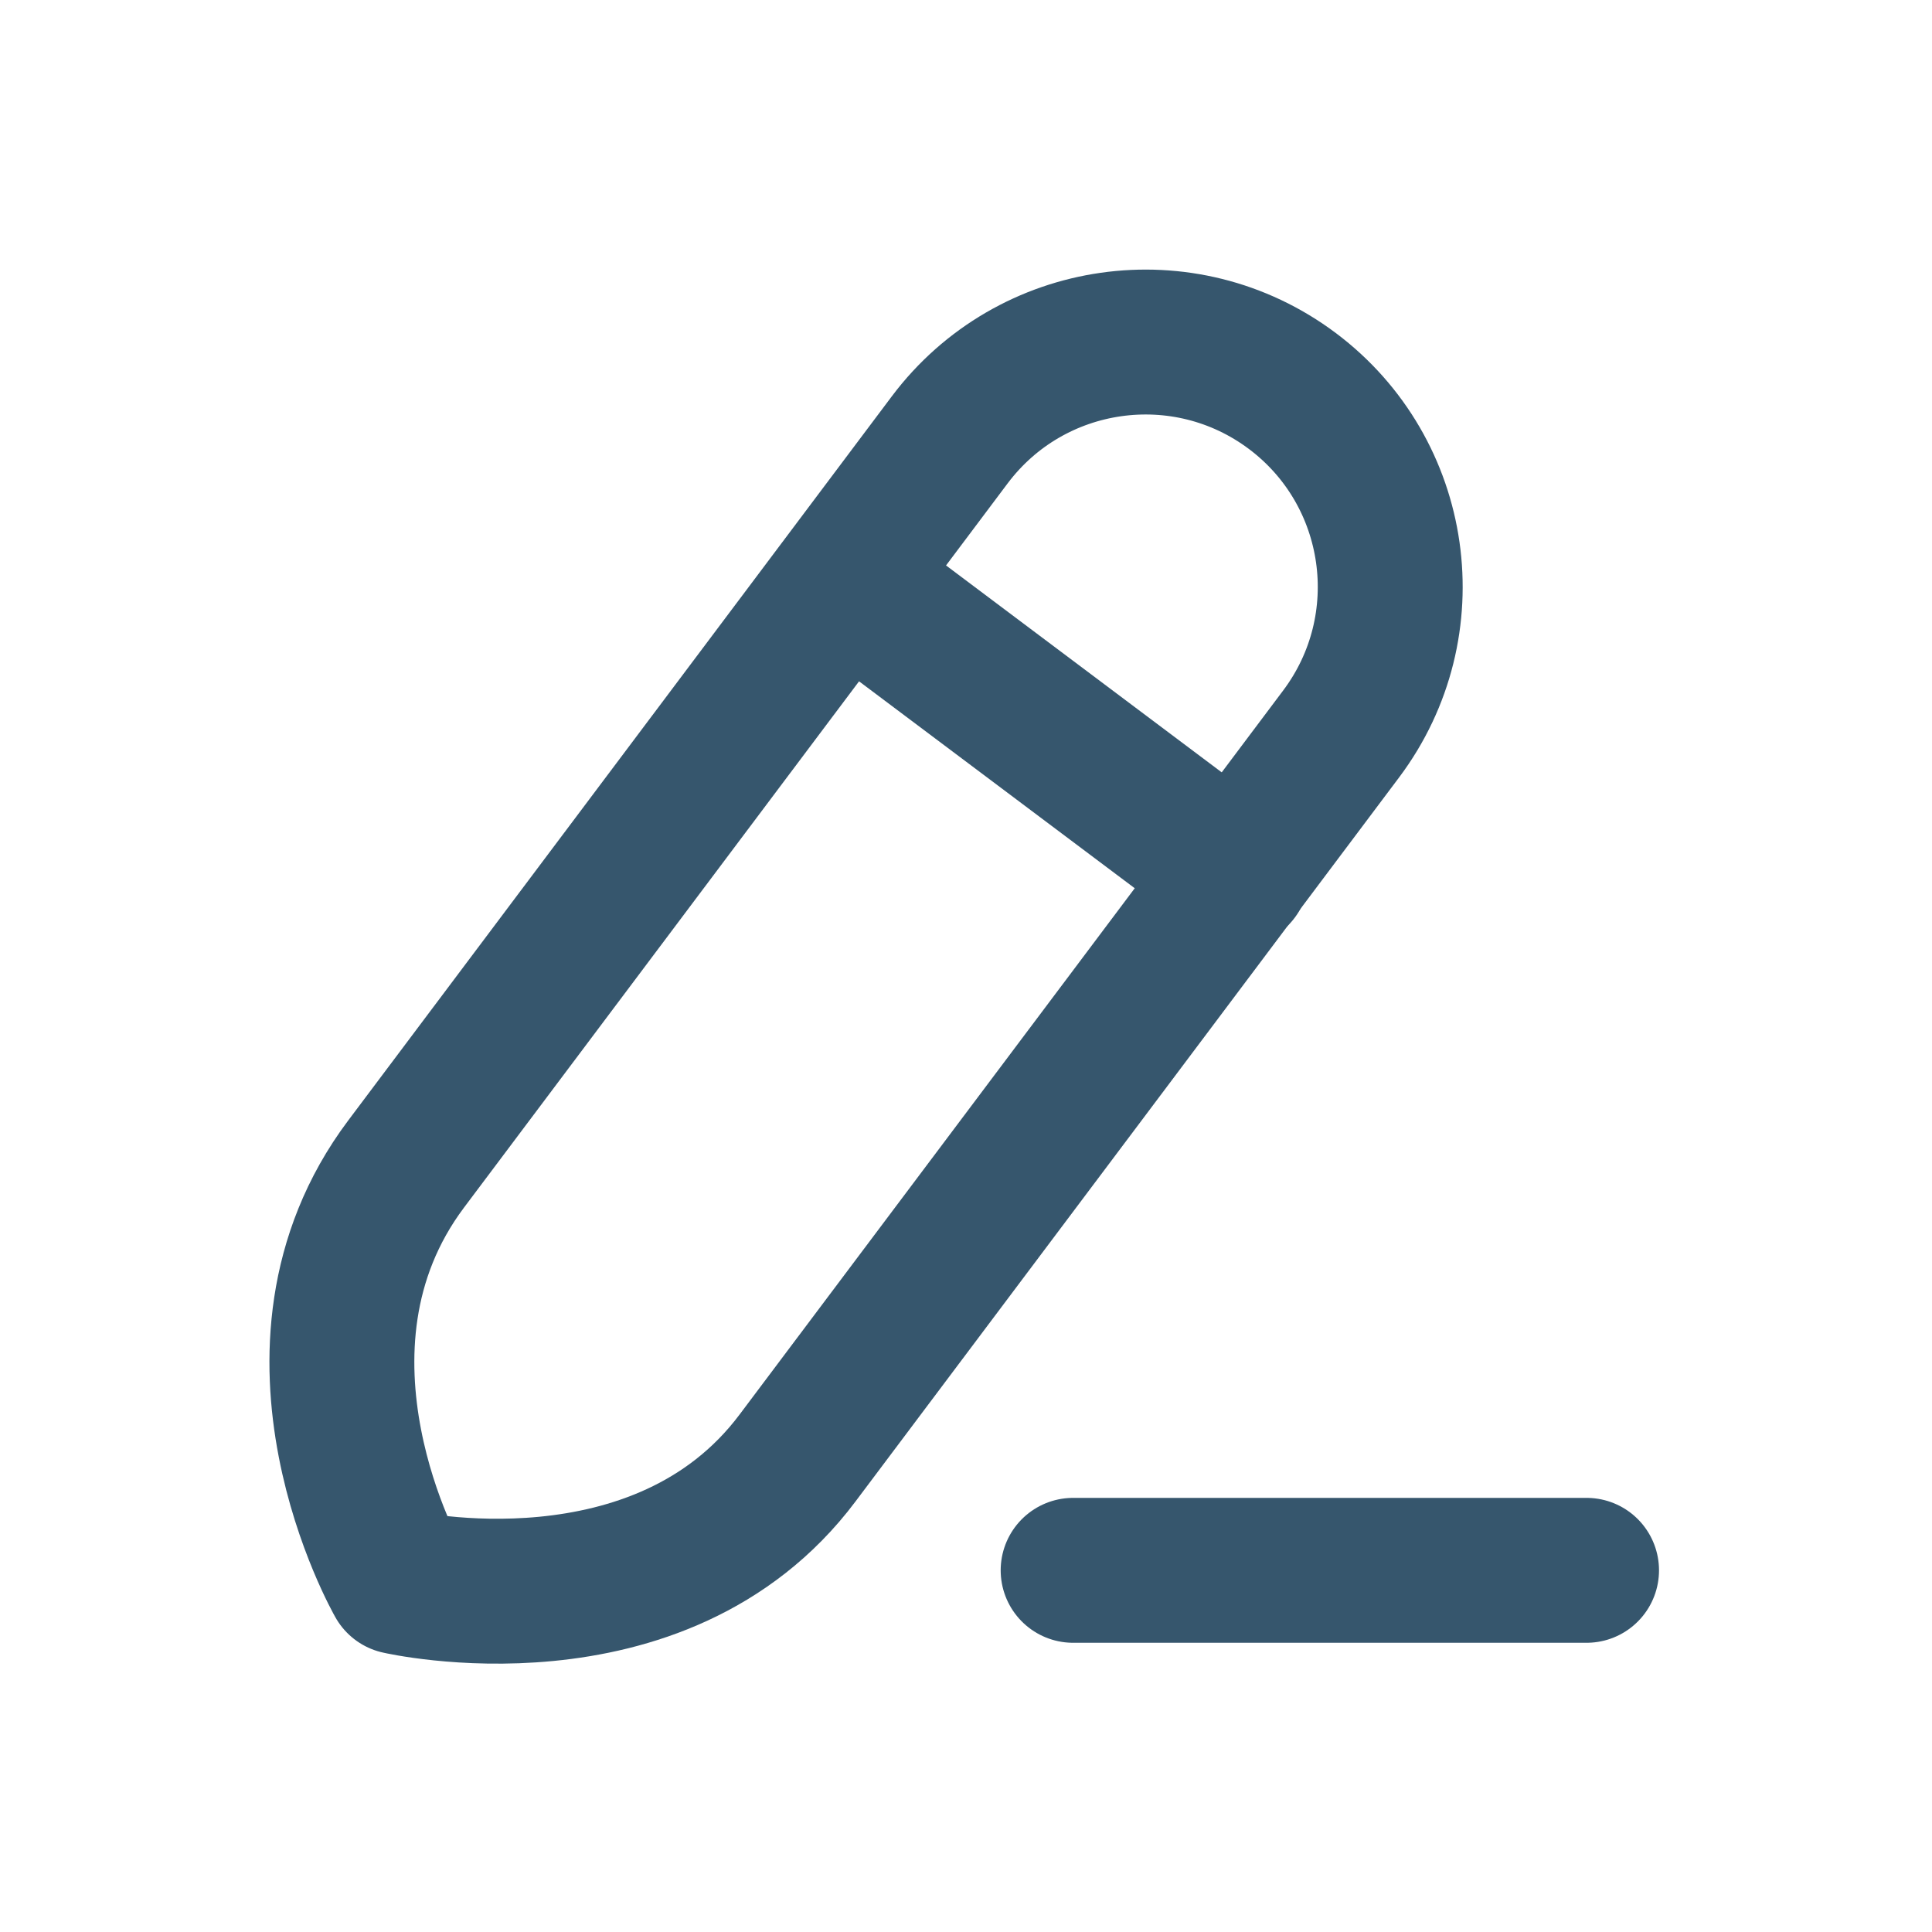 <svg width="20" height="20" viewBox="0 0 20 20" fill="none" xmlns="http://www.w3.org/2000/svg">
<path d="M11.109 16.256H16.424" stroke="#36566D" stroke-width="1.5" stroke-linecap="round" stroke-linejoin="round"/>
<path fill-rule="evenodd" clip-rule="evenodd" d="M13.379 4.048V4.048C12.259 3.208 10.671 3.435 9.831 4.554C9.831 4.554 5.653 10.119 4.204 12.05C2.755 13.982 4.126 16.375 4.126 16.375C4.126 16.375 6.829 16.997 8.257 15.092C9.687 13.189 13.884 7.597 13.884 7.597C14.724 6.477 14.498 4.888 13.379 4.048Z" stroke="#36566D" stroke-width="1.5" stroke-linecap="round" stroke-linejoin="round"/>
<path d="M8.75 6.008L12.803 9.05" stroke="#36566D" stroke-width="1.5" stroke-linecap="round" stroke-linejoin="round"/>
</svg>
